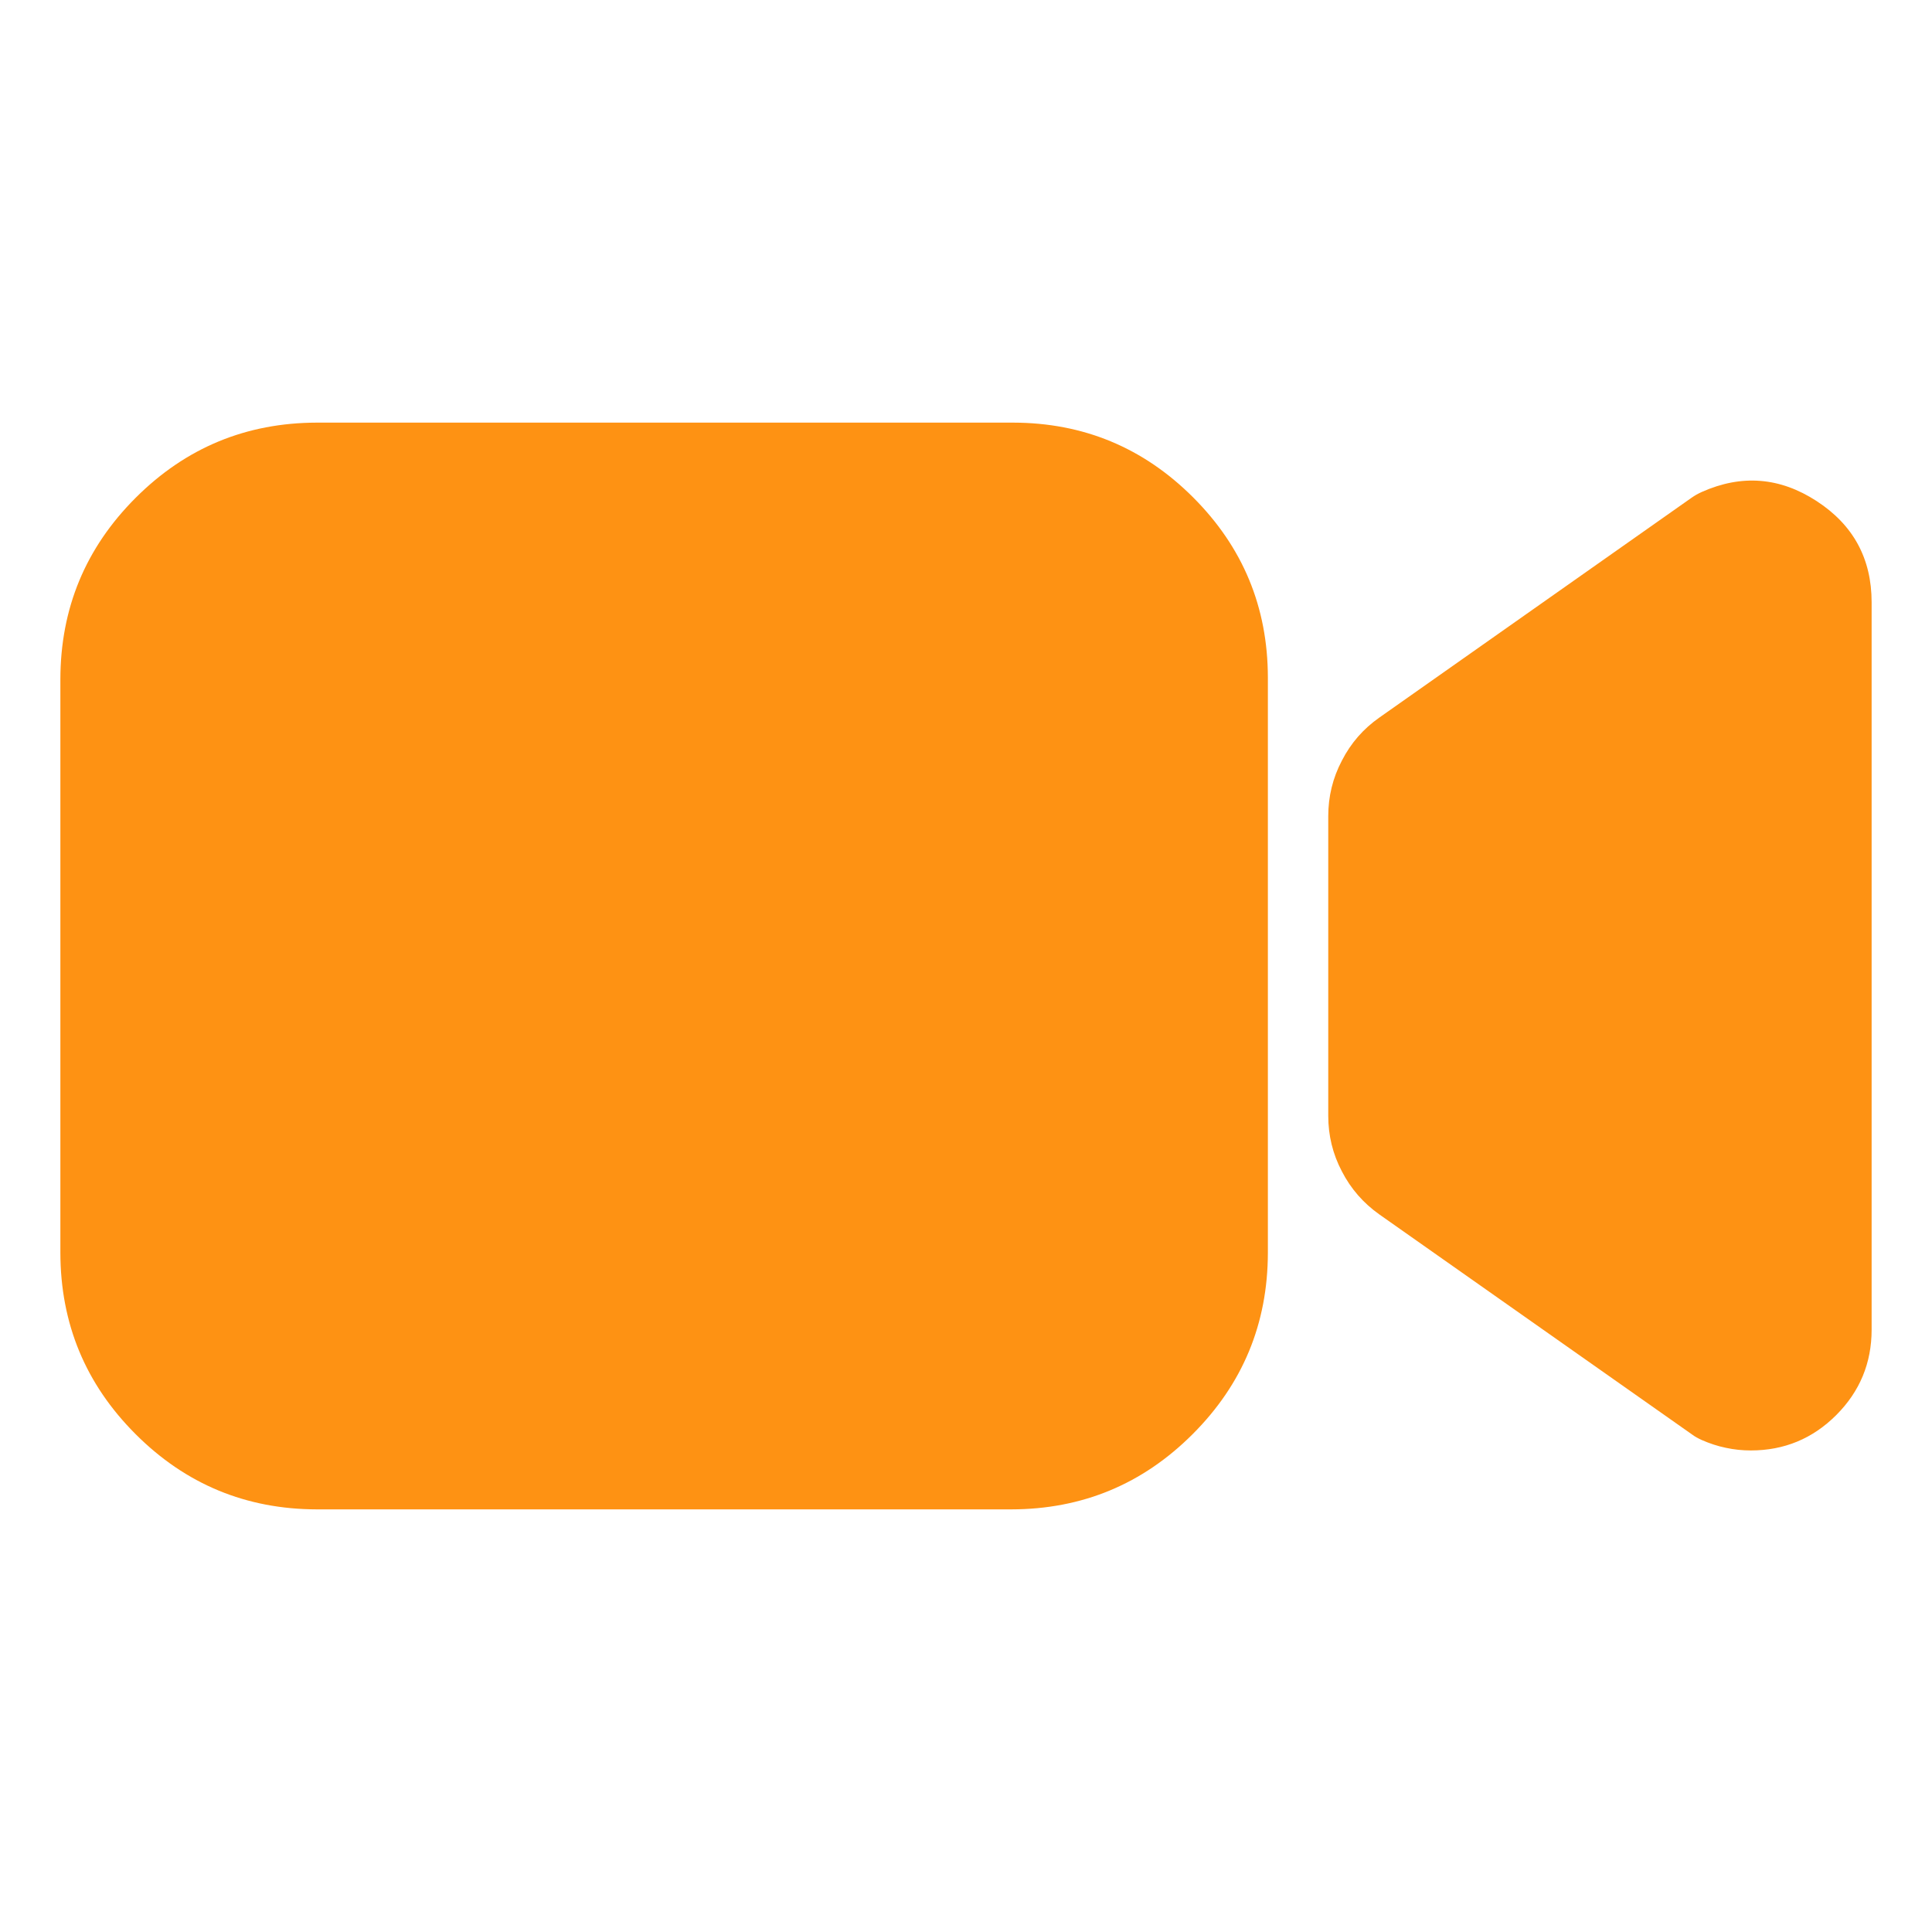<svg preserveAspectRatio="none" width="100%" height="100%" overflow="visible" style="display: block;" viewBox="0 0 16 16" fill="none" xmlns="http://www.w3.org/2000/svg">
<g id="SVG">
<path id="h86" d="M14.5 12.012C14.43 12.012 14.361 12.005 14.292 11.99C14.224 11.976 14.158 11.954 14.094 11.926C14.079 11.919 14.064 11.912 14.05 11.904C14.036 11.896 14.022 11.887 14.009 11.877L11.424 10.058C11.291 9.964 11.187 9.845 11.113 9.701C11.037 9.557 11 9.403 11 9.241V6.759C11 6.597 11.037 6.443 11.113 6.299C11.187 6.154 11.291 6.035 11.424 5.942L14.009 4.122C14.022 4.113 14.036 4.104 14.05 4.096C14.064 4.088 14.079 4.081 14.094 4.074C14.424 3.927 14.741 3.952 15.045 4.15C15.348 4.347 15.5 4.626 15.5 4.988V11.012C15.5 11.288 15.402 11.524 15.207 11.719C15.012 11.914 14.776 12.012 14.5 12.012L14.5 12.012ZM8.375 12.5H2.625C2.038 12.499 1.538 12.292 1.123 11.877C0.708 11.462 0.501 10.962 0.5 10.375V5.625C0.501 5.038 0.708 4.538 1.123 4.123C1.538 3.708 2.038 3.501 2.625 3.5H8.39C8.972 3.501 9.469 3.707 9.881 4.119C10.293 4.531 10.499 5.028 10.5 5.61V10.375C10.499 10.962 10.292 11.462 9.877 11.877C9.462 12.292 8.962 12.499 8.375 12.5Z" fill="#FE9213"/>
</g>
</svg>
